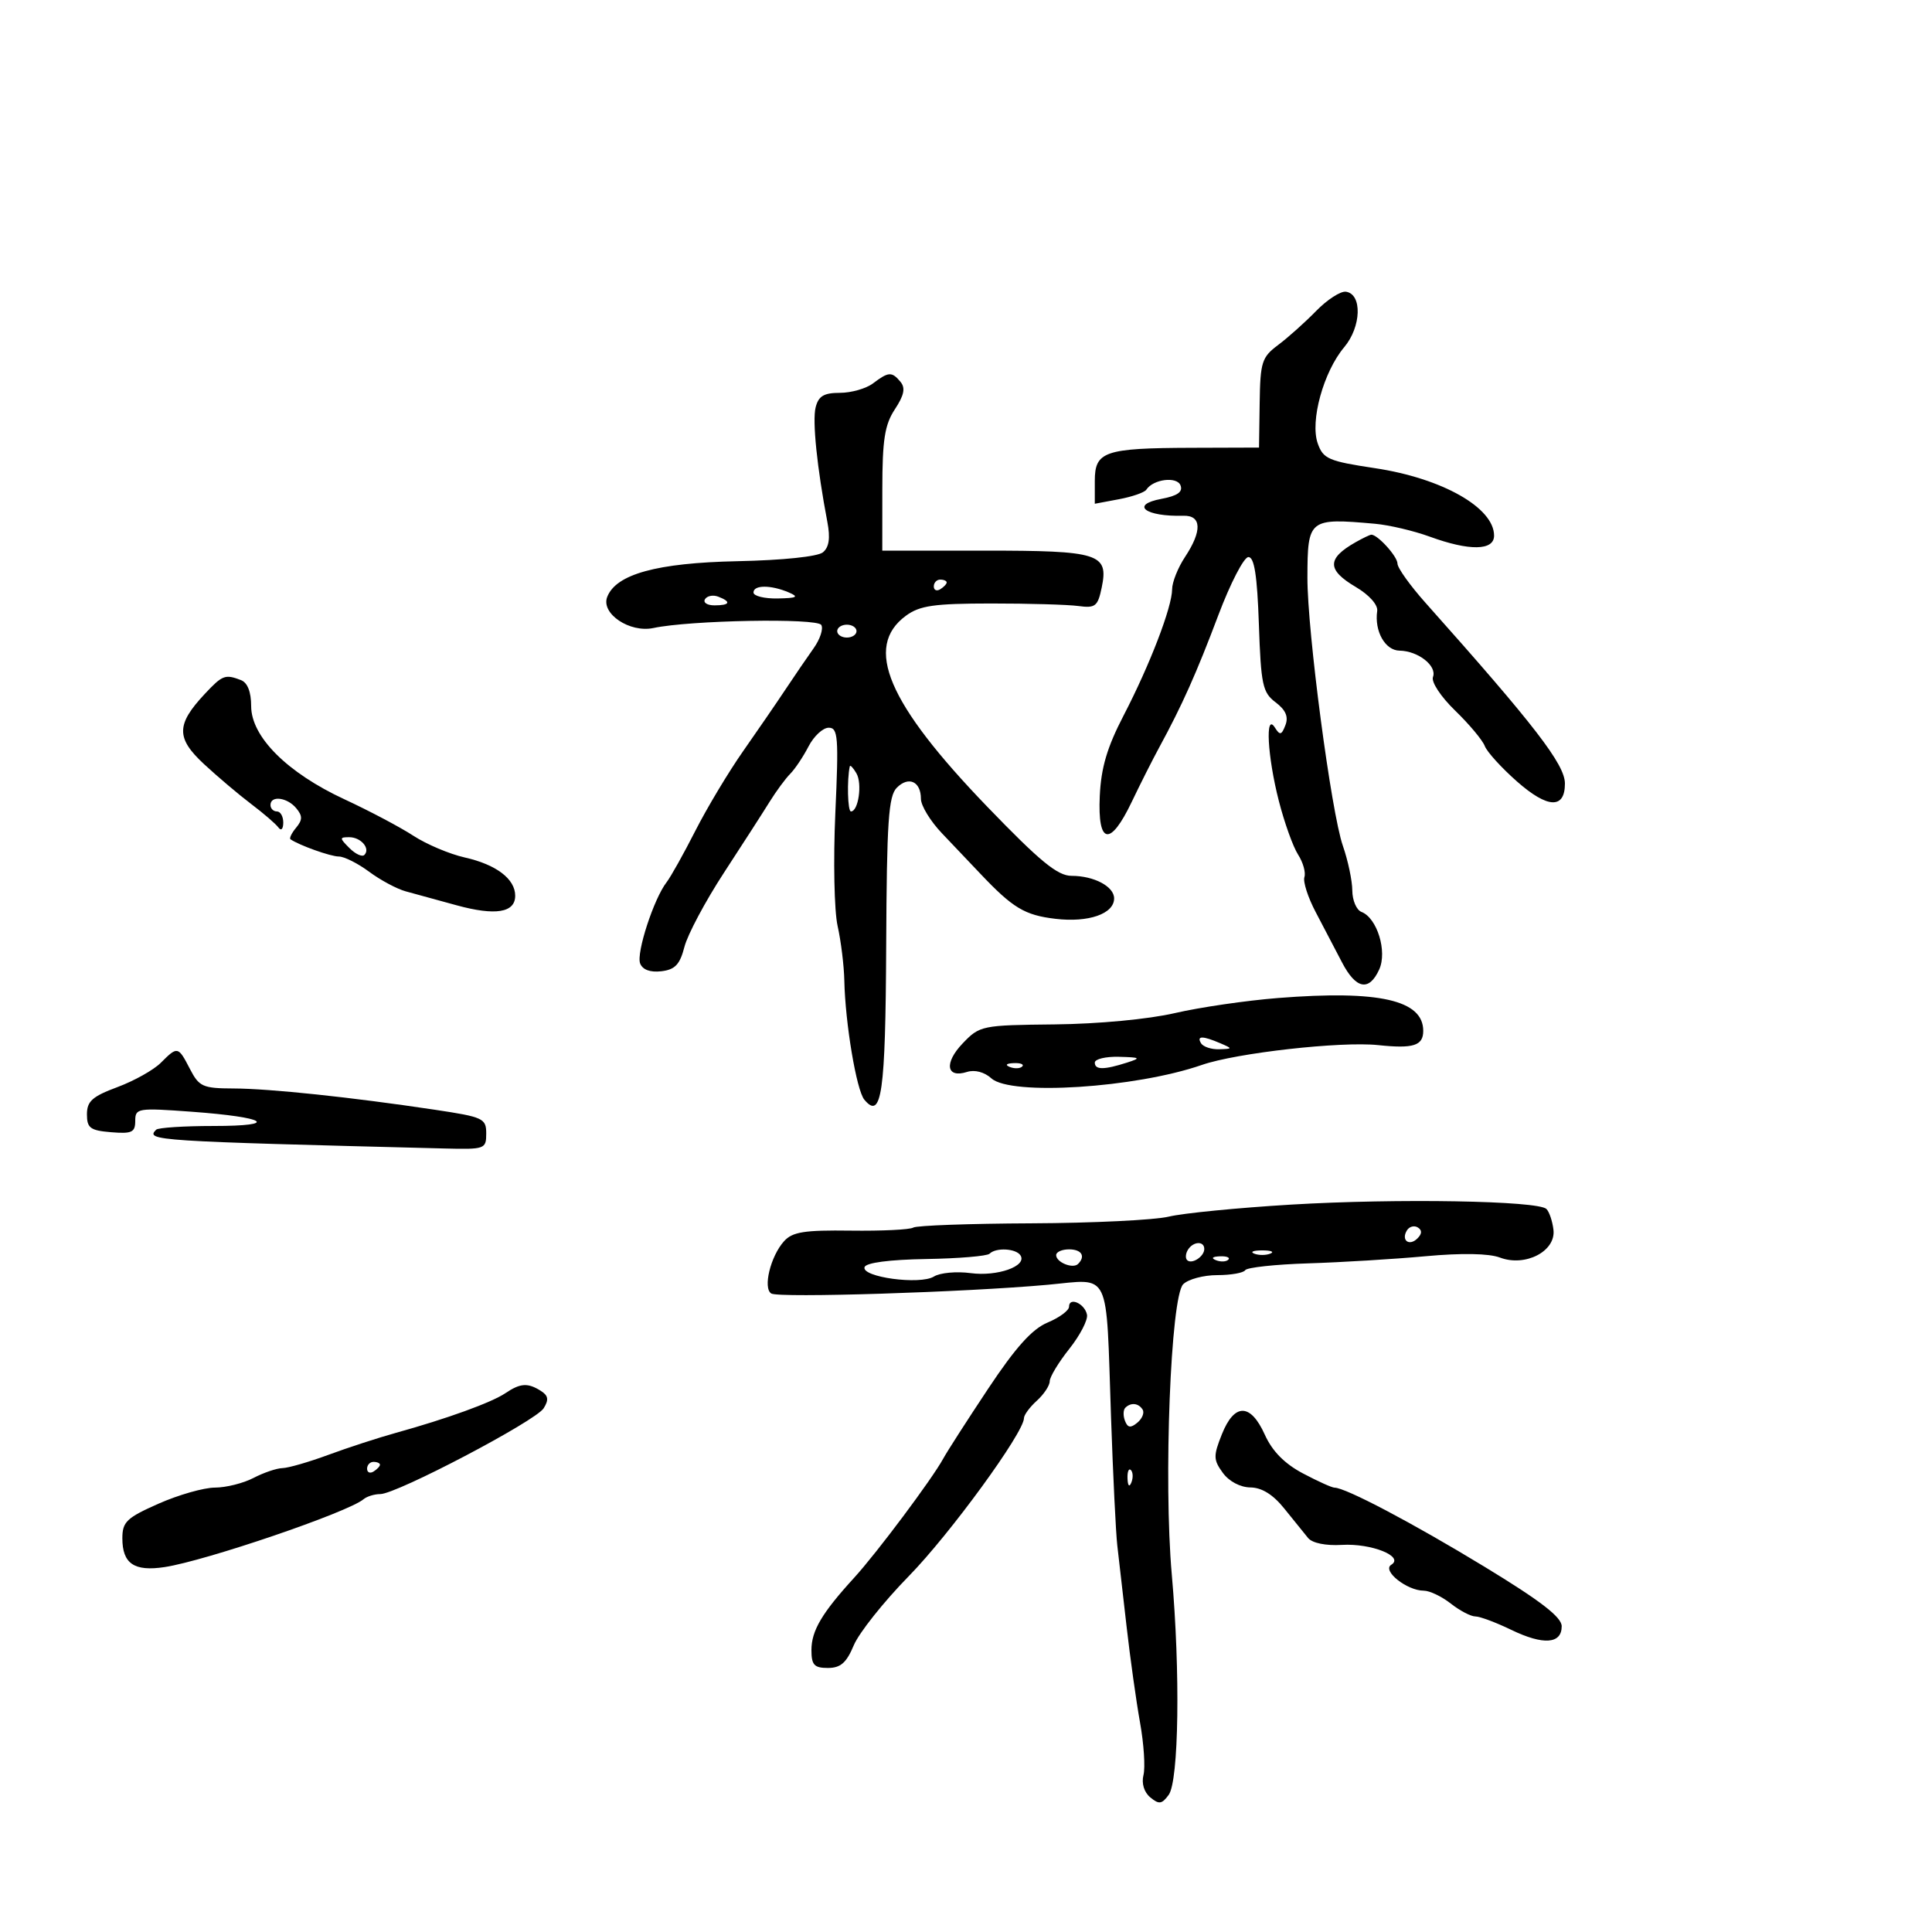 <svg xmlns="http://www.w3.org/2000/svg" width="300" height="300" viewBox="0 0 300 300" version="1.1">
	<path d="M 204.367 48.289 C 202.644 50.055, 199.990 52.430, 198.468 53.567 C 195.933 55.461, 195.693 56.214, 195.601 62.567 L 195.500 69.500 185 69.535 C 171.490 69.581, 170 70.092, 170 74.679 L 170 78.223 173.748 77.520 C 175.809 77.133, 177.721 76.468, 177.998 76.043 C 179.064 74.400, 182.761 73.934, 183.312 75.372 C 183.702 76.387, 182.833 76.996, 180.329 77.466 C 175.417 78.388, 177.849 80.249, 183.750 80.085 C 186.597 80.006, 186.692 82.436, 184 86.500 C 182.907 88.150, 182.010 90.400, 182.006 91.500 C 181.996 94.277, 178.551 103.239, 174.471 111.104 C 171.912 116.035, 170.975 119.203, 170.772 123.604 C 170.423 131.174, 172.388 131.529, 175.743 124.500 C 177.056 121.750, 178.987 117.925, 180.034 116 C 183.556 109.527, 185.780 104.549, 189.192 95.500 C 191.059 90.550, 193.156 86.500, 193.853 86.500 C 194.771 86.500, 195.218 89.368, 195.478 96.934 C 195.801 106.345, 196.055 107.533, 198.074 109.056 C 199.642 110.239, 200.100 111.298, 199.602 112.594 C 199.001 114.161, 198.750 114.219, 197.962 112.972 C 196.430 110.551, 196.800 117.432, 198.574 124.356 C 199.439 127.735, 200.784 131.489, 201.562 132.698 C 202.341 133.906, 202.784 135.481, 202.547 136.198 C 202.310 136.914, 203.102 139.366, 204.308 141.646 C 205.514 143.927, 207.339 147.414, 208.364 149.396 C 210.537 153.597, 212.586 154.003, 214.161 150.545 C 215.440 147.739, 213.838 142.536, 211.408 141.603 C 210.634 141.306, 209.993 139.811, 209.985 138.281 C 209.977 136.752, 209.317 133.624, 208.518 131.331 C 206.712 126.146, 202.995 98.013, 203.015 89.681 C 203.038 80.573, 203.231 80.419, 213.500 81.329 C 215.700 81.524, 219.525 82.424, 222 83.327 C 228.165 85.579, 232 85.520, 232 83.174 C 232 78.836, 223.946 74.271, 213.524 72.701 C 206.279 71.610, 205.463 71.257, 204.616 68.850 C 203.399 65.390, 205.506 57.741, 208.731 53.907 C 211.391 50.746, 211.550 45.671, 209 45.298 C 208.175 45.177, 206.090 46.523, 204.367 48.289 M 135.559 59.532 C 134.491 60.339, 132.178 61, 130.417 61 C 127.929 61, 127.091 61.502, 126.650 63.258 C 126.123 65.356, 126.868 72.620, 128.475 81.064 C 128.947 83.546, 128.738 84.972, 127.787 85.761 C 126.981 86.431, 121.543 86.996, 114.494 87.143 C 102.008 87.403, 95.646 89.153, 94.284 92.703 C 93.292 95.287, 97.785 98.301, 101.463 97.518 C 107.168 96.304, 126.848 95.944, 127.526 97.042 C 127.882 97.617, 127.346 99.249, 126.336 100.668 C 125.326 102.088, 123.375 104.942, 122 107.012 C 120.625 109.082, 117.652 113.414, 115.393 116.638 C 113.134 119.862, 109.797 125.425, 107.977 129 C 106.158 132.575, 104.145 136.175, 103.504 137 C 101.525 139.548, 98.778 147.980, 99.399 149.599 C 99.776 150.580, 100.961 151.020, 102.687 150.817 C 104.823 150.566, 105.571 149.777, 106.280 147.023 C 106.772 145.111, 109.531 139.936, 112.410 135.523 C 115.290 131.110, 118.483 126.150, 119.506 124.500 C 120.530 122.850, 121.970 120.895, 122.707 120.155 C 123.444 119.416, 124.723 117.503, 125.549 115.905 C 126.375 114.307, 127.784 113, 128.680 113 C 130.133 113, 130.244 114.430, 129.709 126.269 C 129.379 133.567, 129.538 141.447, 130.062 143.781 C 130.586 146.114, 131.056 149.931, 131.106 152.262 C 131.247 158.892, 132.993 169.286, 134.211 170.754 C 136.900 173.995, 137.501 169.776, 137.607 146.879 C 137.697 127.536, 137.961 123.610, 139.261 122.310 C 141.100 120.471, 143 121.350, 143 124.041 C 143 125.098, 144.463 127.499, 146.250 129.377 C 148.037 131.254, 150.716 134.074, 152.203 135.645 C 157.280 141.008, 159.109 142.107, 163.894 142.674 C 169.033 143.282, 173 141.900, 173 139.500 C 173 137.654, 169.877 136, 166.392 136 C 164.220 136, 161.510 133.777, 153.287 125.250 C 137.821 109.211, 134.091 100.445, 140.677 95.608 C 142.820 94.034, 145.036 93.715, 153.876 93.709 C 159.719 93.705, 165.825 93.882, 167.445 94.101 C 170.078 94.458, 170.462 94.157, 171.066 91.265 C 172.174 85.955, 170.735 85.500, 152.842 85.500 L 137 85.500 137.006 76 C 137.012 68.272, 137.376 65.949, 138.960 63.546 C 140.390 61.377, 140.621 60.249, 139.831 59.296 C 138.486 57.676, 137.975 57.704, 135.559 59.532 M 210.500 84.195 C 206.017 86.737, 206.027 88.494, 210.542 91.157 C 212.610 92.378, 213.987 93.924, 213.850 94.874 C 213.399 98.013, 215.081 100.999, 217.317 101.032 C 220.213 101.074, 223.166 103.400, 222.511 105.123 C 222.218 105.895, 223.731 108.188, 225.956 110.343 C 228.138 112.456, 230.208 114.931, 230.555 115.843 C 230.901 116.754, 233.161 119.239, 235.575 121.364 C 240.323 125.543, 243 125.653, 243 121.669 C 243 118.704, 238.301 112.612, 221.359 93.612 C 218.961 90.924, 217 88.181, 217 87.517 C 217 86.399, 213.875 82.962, 212.921 83.030 C 212.690 83.047, 211.600 83.571, 210.500 84.195 M 145 91.059 C 145 91.641, 145.450 91.840, 146 91.500 C 146.550 91.160, 147 90.684, 147 90.441 C 147 90.198, 146.550 90, 146 90 C 145.450 90, 145 90.477, 145 91.059 M 117 92 C 117 92.550, 118.688 92.968, 120.750 92.930 C 123.758 92.873, 124.104 92.689, 122.500 92 C 119.721 90.806, 117 90.806, 117 92 M 109.473 93.044 C 109.148 93.570, 109.809 94, 110.941 94 C 113.356 94, 113.599 93.444, 111.532 92.651 C 110.725 92.341, 109.798 92.518, 109.473 93.044 M 130 98 C 130 98.550, 130.675 99, 131.500 99 C 132.325 99, 133 98.550, 133 98 C 133 97.450, 132.325 97, 131.500 97 C 130.675 97, 130 97.450, 130 98 M 31.799 107.750 C 27.348 112.504, 27.323 114.604, 31.669 118.640 C 33.776 120.596, 37.075 123.387, 39 124.843 C 40.925 126.298, 42.831 127.941, 43.235 128.494 C 43.652 129.065, 43.976 128.743, 43.985 127.750 C 43.993 126.787, 43.550 126, 43 126 C 42.450 126, 42 125.550, 42 125 C 42 123.481, 44.594 123.805, 46 125.500 C 46.994 126.698, 46.990 127.307, 45.980 128.524 C 45.284 129.362, 44.892 130.171, 45.107 130.322 C 46.447 131.255, 51.338 133, 52.614 133 C 53.450 133, 55.566 134.063, 57.317 135.362 C 59.068 136.662, 61.625 138.032, 63 138.408 C 64.375 138.784, 67.925 139.757, 70.889 140.569 C 76.934 142.227, 80 141.728, 80 139.088 C 80 136.482, 77.054 134.247, 72.174 133.151 C 69.812 132.620, 66.218 131.101, 64.189 129.776 C 62.160 128.451, 57.350 125.907, 53.500 124.121 C 44.595 119.992, 39 114.406, 39 109.646 C 39 107.439, 38.435 105.997, 37.418 105.607 C 34.955 104.662, 34.545 104.818, 31.799 107.750 M 131.953 119 C 131.498 121.121, 131.623 126, 132.133 126 C 133.296 126, 133.916 121.672, 132.982 120.075 C 132.476 119.209, 132.012 118.725, 131.953 119 M 54.262 131.690 C 55.192 132.620, 56.233 133.100, 56.576 132.757 C 57.561 131.773, 56.050 130, 54.227 130 C 52.700 130, 52.703 130.132, 54.262 131.690 M 198.500 154.967 C 193.550 155.356, 186.323 156.411, 182.440 157.311 C 178.330 158.264, 170.537 158.998, 163.787 159.068 C 152.440 159.187, 152.135 159.249, 149.487 162.013 C 146.570 165.058, 146.934 167.473, 150.156 166.451 C 151.356 166.070, 152.857 166.465, 153.944 167.449 C 156.959 170.178, 176.317 168.940, 186.631 165.360 C 191.991 163.499, 208.236 161.673, 214 162.284 C 219.466 162.863, 221 162.378, 221 160.072 C 221 155.289, 214.154 153.736, 198.500 154.967 M 186.500 162 C 186.840 162.550, 188.104 162.968, 189.309 162.930 C 191.421 162.862, 191.428 162.829, 189.500 162 C 186.748 160.817, 185.769 160.817, 186.500 162 M 24.972 165.028 C 23.856 166.144, 20.819 167.845, 18.222 168.809 C 14.341 170.250, 13.500 171.002, 13.500 173.031 C 13.500 175.162, 14.013 175.542, 17.250 175.810 C 20.474 176.077, 21 175.831, 21 174.055 C 21 172.075, 21.367 172.015, 29.750 172.628 C 41.467 173.484, 43.551 174.842, 33.147 174.842 C 28.570 174.842, 24.564 175.103, 24.246 175.421 C 22.554 177.112, 23.888 177.199, 69 178.336 C 75.305 178.495, 75.500 178.425, 75.500 176.008 C 75.500 173.661, 75.038 173.448, 67.500 172.317 C 54.562 170.376, 41.879 169.036, 36.276 169.017 C 31.490 169.001, 30.921 168.748, 29.500 166 C 27.659 162.441, 27.577 162.423, 24.972 165.028 M 170 165 C 170 166.145, 171.425 166.145, 175 165 C 177.231 164.285, 177.097 164.189, 173.750 164.100 C 171.688 164.045, 170 164.450, 170 165 M 156.813 165.683 C 157.534 165.972, 158.397 165.936, 158.729 165.604 C 159.061 165.272, 158.471 165.036, 157.417 165.079 C 156.252 165.127, 156.015 165.364, 156.813 165.683 M 200.500 187.050 C 192.250 187.543, 183.700 188.382, 181.500 188.915 C 179.300 189.447, 169.683 189.916, 160.129 189.957 C 150.575 189.998, 142.330 190.296, 141.806 190.620 C 141.282 190.944, 136.912 191.156, 132.094 191.091 C 124.895 190.994, 123.051 191.287, 121.745 192.736 C 119.646 195.066, 118.435 200.032, 119.765 200.857 C 120.923 201.575, 150.014 200.654, 162.700 199.498 C 172.587 198.597, 171.721 196.789, 172.518 220 C 172.829 229.075, 173.269 238.075, 173.495 240 C 173.722 241.925, 174.366 247.550, 174.928 252.500 C 175.490 257.450, 176.434 264.192, 177.025 267.482 C 177.617 270.772, 177.857 274.433, 177.560 275.617 C 177.232 276.923, 177.649 278.294, 178.618 279.098 C 179.965 280.216, 180.414 280.155, 181.472 278.707 C 183.052 276.547, 183.291 259.599, 181.955 244.500 C 180.663 229.907, 181.785 201.358, 183.725 199.417 C 184.505 198.638, 186.884 198, 189.012 198 C 191.141 198, 193.095 197.655, 193.356 197.233 C 193.617 196.810, 198.031 196.333, 203.165 196.173 C 208.299 196.012, 216.485 195.514, 221.356 195.067 C 226.978 194.551, 231.199 194.626, 232.914 195.274 C 236.848 196.759, 241.602 194.299, 241.221 190.976 C 241.068 189.637, 240.577 188.177, 240.130 187.730 C 238.845 186.445, 216.921 186.069, 200.500 187.050 M 218.469 191.050 C 217.519 192.588, 218.820 193.580, 220.104 192.296 C 220.822 191.578, 220.839 191.019, 220.156 190.597 C 219.596 190.251, 218.837 190.455, 218.469 191.050 M 184.459 194.067 C 184.096 194.653, 184.040 195.373, 184.333 195.667 C 185.050 196.383, 187 195.121, 187 193.941 C 187 192.663, 185.274 192.748, 184.459 194.067 M 153.658 194.675 C 153.287 195.046, 148.851 195.418, 143.800 195.501 C 138.114 195.594, 134.476 196.071, 134.248 196.755 C 133.728 198.315, 142.882 199.555, 145.027 198.215 C 145.962 197.631, 148.523 197.395, 150.719 197.689 C 154.866 198.245, 159.495 196.609, 158.469 194.950 C 157.793 193.856, 154.656 193.677, 153.658 194.675 M 164 194.893 C 164 196.017, 166.601 197.066, 167.402 196.264 C 168.606 195.061, 167.949 194, 166 194 C 164.900 194, 164 194.402, 164 194.893 M 194.750 194.662 C 195.438 194.940, 196.563 194.940, 197.250 194.662 C 197.938 194.385, 197.375 194.158, 196 194.158 C 194.625 194.158, 194.063 194.385, 194.750 194.662 M 188.813 195.683 C 189.534 195.972, 190.397 195.936, 190.729 195.604 C 191.061 195.272, 190.471 195.036, 189.417 195.079 C 188.252 195.127, 188.015 195.364, 188.813 195.683 M 166 202.903 C 166 203.492, 164.503 204.599, 162.673 205.363 C 160.265 206.370, 157.718 209.203, 153.448 215.627 C 150.204 220.507, 147.060 225.400, 146.461 226.500 C 144.748 229.646, 136.150 241.143, 132.625 245 C 127.621 250.477, 126 253.222, 126 256.223 C 126 258.533, 126.429 259, 128.551 259 C 130.523 259, 131.435 258.203, 132.569 255.489 C 133.376 253.558, 137.223 248.721, 141.119 244.739 C 147.518 238.200, 159 222.447, 159 220.207 C 159 219.714, 159.900 218.495, 161 217.500 C 162.100 216.505, 163 215.147, 163 214.483 C 163 213.818, 164.367 211.555, 166.038 209.453 C 167.708 207.350, 168.946 204.963, 168.788 204.148 C 168.452 202.418, 166 201.323, 166 202.903 M 78.473 216.334 C 76.331 217.783, 69.409 220.292, 61.500 222.486 C 58.750 223.248, 54.025 224.786, 51 225.904 C 47.975 227.021, 44.764 227.949, 43.864 227.967 C 42.965 227.985, 40.940 228.672, 39.364 229.494 C 37.789 230.315, 35.093 230.990, 33.374 230.994 C 31.655 230.997, 27.718 232.119, 24.624 233.487 C 19.663 235.682, 19 236.315, 19 238.865 C 19 242.803, 20.838 244.055, 25.563 243.335 C 31.958 242.360, 54.044 234.827, 56.450 232.800 C 56.973 232.360, 58.143 232, 59.052 232 C 61.575 232, 83.191 220.647, 84.419 218.677 C 85.244 217.354, 85.144 216.716, 84 215.987 C 81.964 214.689, 80.796 214.763, 78.473 216.334 M 174.736 218.598 C 174.407 218.927, 174.384 219.838, 174.686 220.623 C 175.104 221.713, 175.558 221.781, 176.606 220.912 C 177.360 220.286, 177.731 219.374, 177.430 218.887 C 176.797 217.863, 175.599 217.735, 174.736 218.598 M 189.729 222.723 C 188.393 226.074, 188.407 226.672, 189.872 228.692 C 190.840 230.026, 192.579 230.950, 194.161 230.969 C 195.939 230.990, 197.686 232.078, 199.426 234.250 C 200.858 236.037, 202.520 238.094, 203.119 238.819 C 203.773 239.612, 205.863 240.039, 208.354 239.891 C 212.949 239.616, 218.114 241.694, 216.033 242.979 C 214.558 243.891, 218.466 247, 221.088 247 C 221.991 247, 223.874 247.900, 225.273 249 C 226.671 250.100, 228.390 251, 229.092 251 C 229.794 251, 232.300 251.935, 234.661 253.078 C 239.644 255.490, 242.500 255.288, 242.500 252.524 C 242.500 251.105, 239.232 248.586, 230.500 243.275 C 219.366 236.502, 208.922 230.996, 207.220 231.003 C 206.824 231.004, 204.611 230.005, 202.302 228.782 C 199.464 227.279, 197.553 225.335, 196.401 222.780 C 194.181 217.857, 191.678 217.836, 189.729 222.723 M 57 228.059 C 57 228.641, 57.450 228.840, 58 228.500 C 58.550 228.160, 59 227.684, 59 227.441 C 59 227.198, 58.550 227, 58 227 C 57.450 227, 57 227.477, 57 228.059 M 175.079 229.583 C 175.127 230.748, 175.364 230.985, 175.683 230.188 C 175.972 229.466, 175.936 228.603, 175.604 228.271 C 175.272 227.939, 175.036 228.529, 175.079 229.583" stroke="none" fill="black" fill-rule="evenodd"/>
</svg>